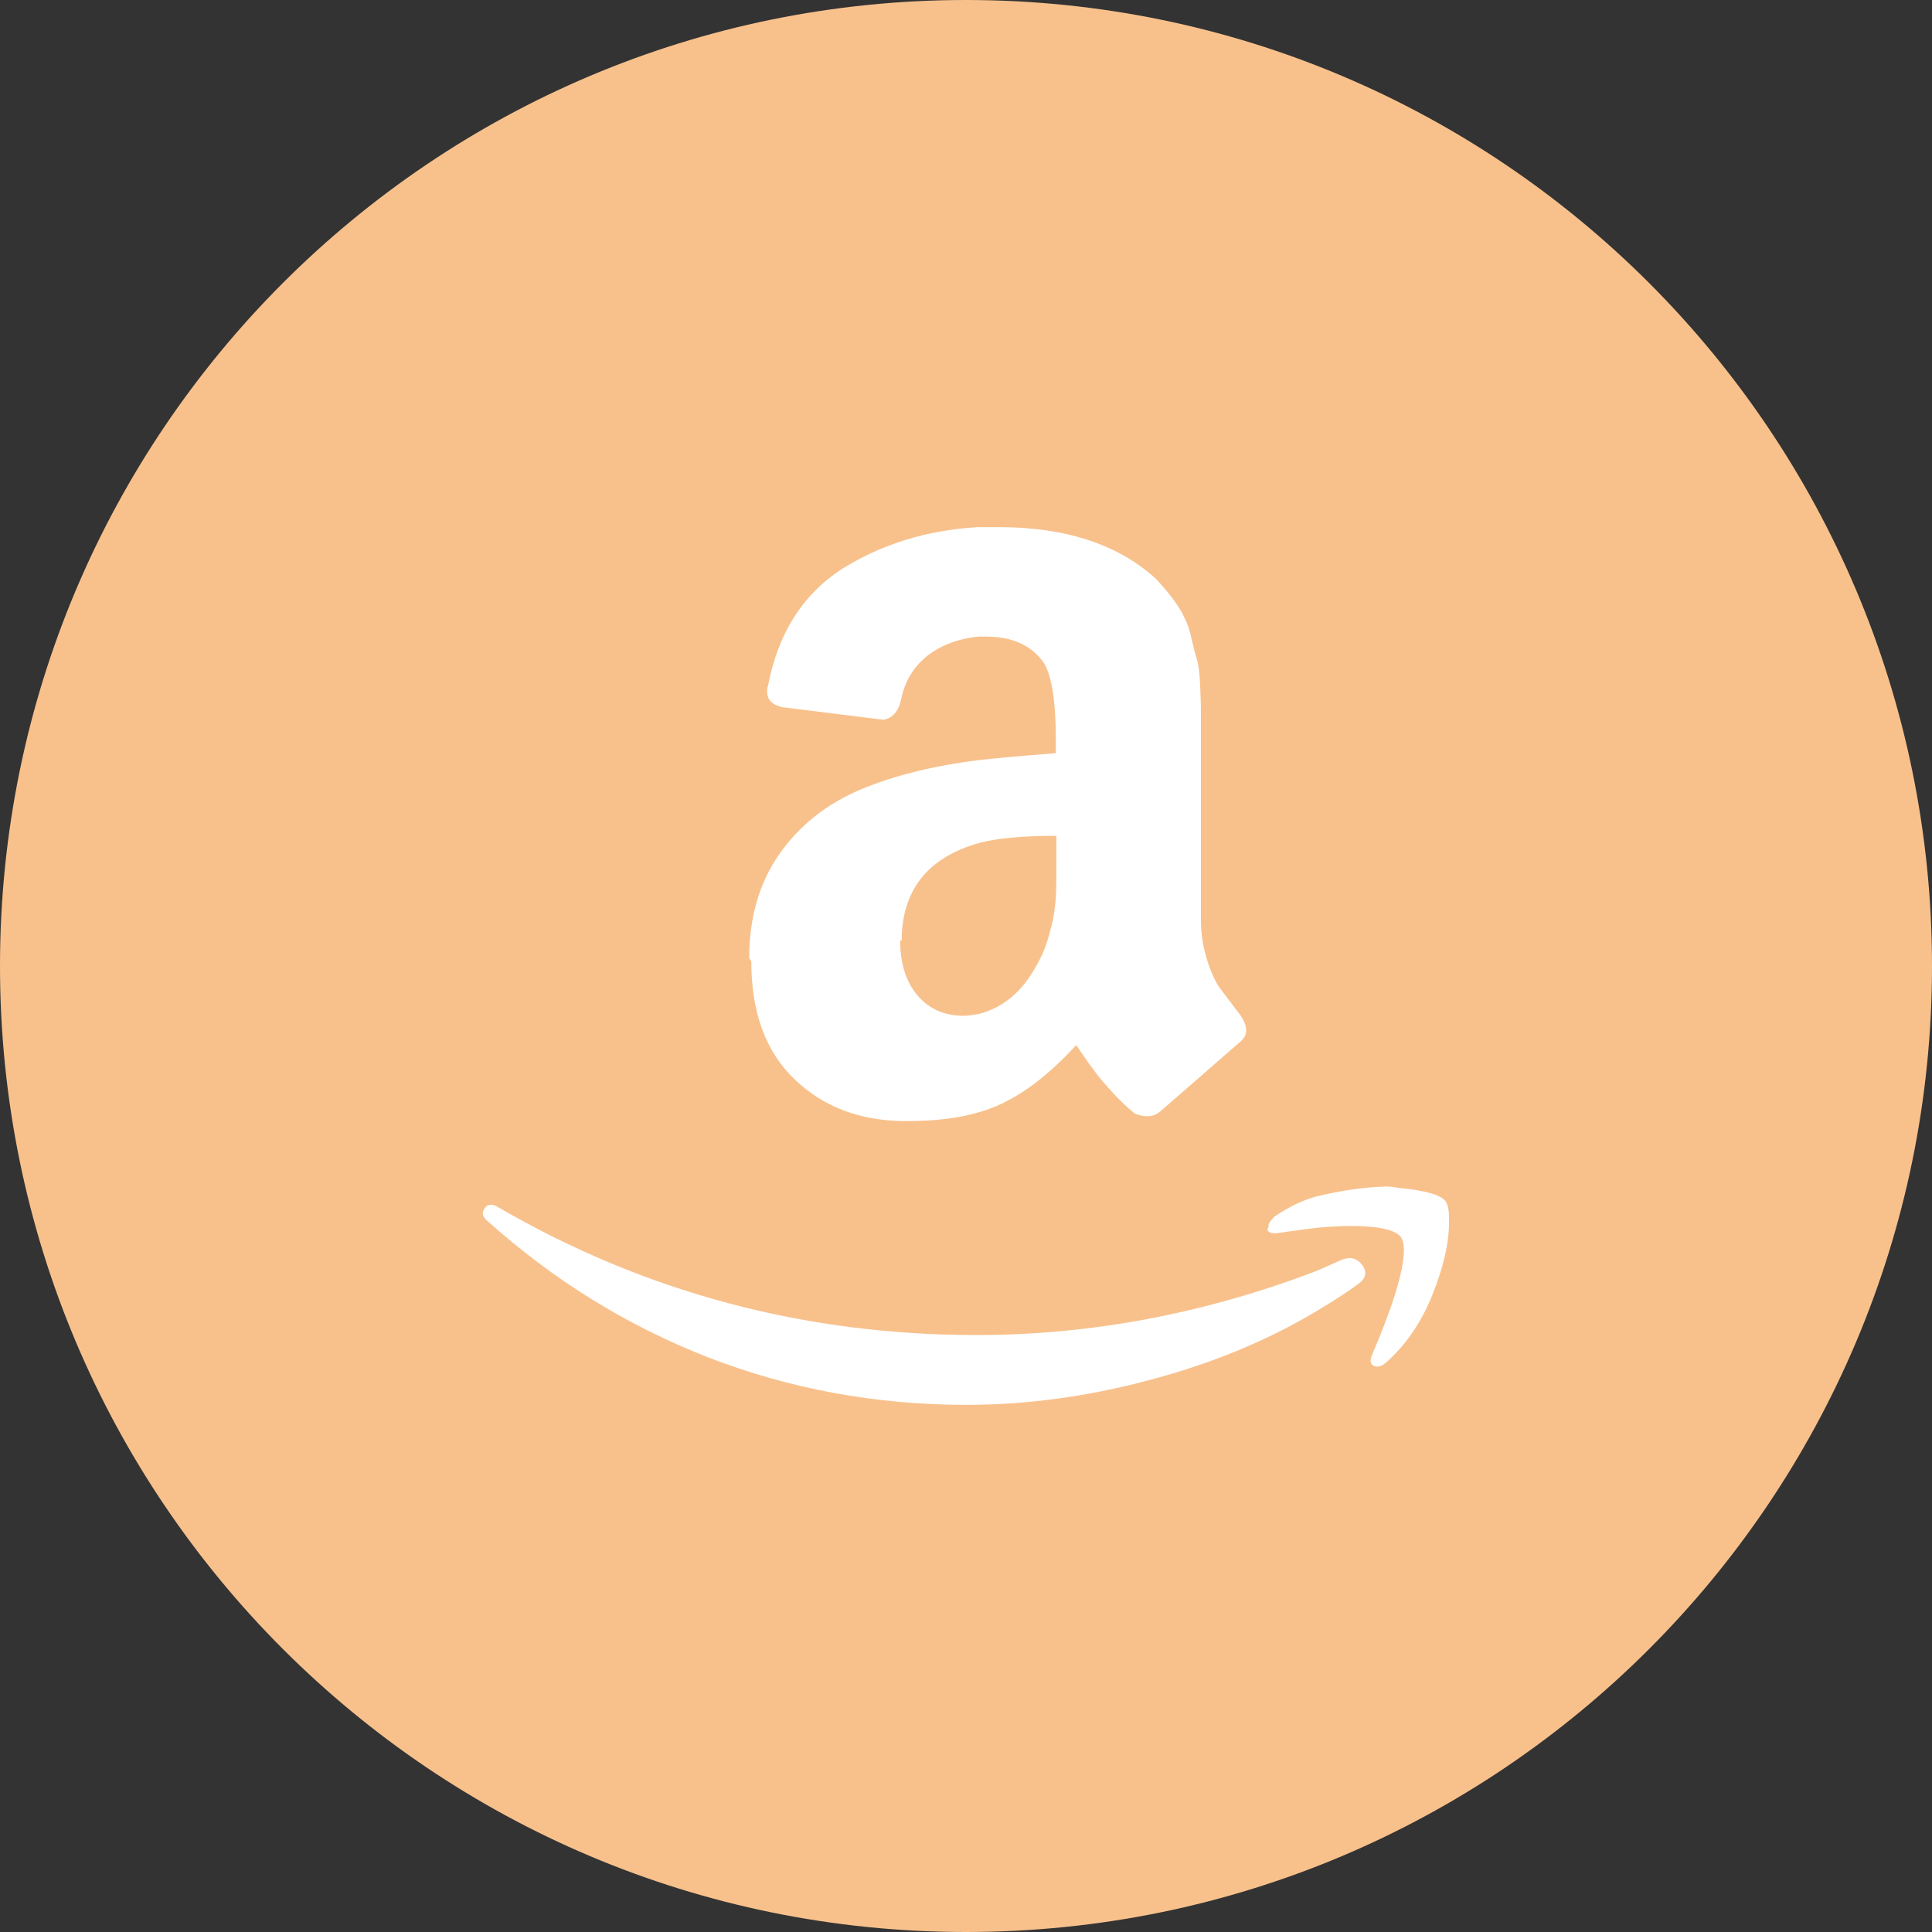 <svg width="1024" height="1024" viewBox="0 0 1024 1024" fill="none" xmlns="http://www.w3.org/2000/svg">
<rect x="0" y="0" width="1024" height="1024" fill="#333333" stroke="none"/>
<g clip-path="url(#clip0_2_1476)">
<path d="M512 1024C794.77 1024 1024 794.77 1024 512C1024 229.23 794.77 0 512 0C229.23 0 0 229.23 0 512C0 794.77 229.23 1024 512 1024Z" fill="#F8C18C"/>
<path d="M256.9 640.5C258.4 638 260.9 637.9 264.3 640C341.9 685 426.4 707.6 517.6 707.6C578.5 707.6 638.6 696.2 697.9 673.6L704.6 670.6C707.5 669.3 709.6 668.5 710.9 667.8C715.7 665.9 719.2 666.8 722.1 670.6C724.7 674.3 724 677.8 719.5 680.8C714 684.9 706.7 689.6 698 694.8C671.5 710.7 641.7 722.9 608.7 731.6C576 740.3 543.7 744.6 512.3 744.6C464 744.6 418.2 736.1 375 719.3C331.9 702.4 293.5 678.5 259.1 647.8C257 646.2 255.9 644.6 255.9 643.1C255.9 642.1 256.3 641.2 257 640.3L256.9 640.5ZM397.1 507.8C397.1 486.4 402.4 468 413 452.8C423.6 437.6 438 426.1 456.5 418.3C473.5 411.2 494 406 518.6 402.9C526.9 401.9 540.6 400.7 559.6 399.2V391.3C559.6 371.5 557.4 358 553.2 351.3C546.8 342.1 536.6 337.4 522.5 337.4H518.6C508.4 338.4 499.5 341.6 492 347.2C484.5 353 479.7 360.6 477.6 370.6C476.3 377 473.2 380.5 468.3 381.5L414.5 374.8C409.2 373.5 406.6 371 406.6 366.5C406.6 365.5 406.7 364.6 407.1 363.3C412.4 335.8 425.3 315.3 445.9 301.8C466.7 288.7 490.7 281 518.3 279.4H529.8C565 279.4 592.9 288.7 612.8 306.9C615.7 310.1 618.6 313.3 621.4 317.1C624 320.6 626.2 323.8 627.4 326.7C629 329.6 630.6 333.7 631.6 338.9C632.9 344.3 633.8 347.9 634.5 349.8C635.1 352 635.8 356.2 636.1 362.9C636.3 369.6 636.5 373.4 636.5 374.7V487.4C636.5 495.4 637.8 502.8 640 509.5C642.2 516.2 644.5 521 646.7 523.9L657.6 538.3C659.5 541.2 660.5 543.8 660.5 546C660.5 548.6 659.2 550.8 656.7 552.7C631.1 575.1 617 587.3 614.8 589.2C611.3 592.1 606.8 592.4 601.4 590.2C597.2 586.7 593.4 583.1 590.2 579.6L583.6 572.2C582.3 570.6 580.1 567.7 576.8 563.2L570.4 553.9C553.1 572.8 536.2 584.6 519.2 589.4C508.7 592.6 495.9 594.2 480.1 594.2C456.4 594.2 436.6 586.9 421.2 572.1C405.8 557.4 398.2 536.6 398.2 509.4L397.1 507.8ZM477.1 498.4C477.1 510.5 480.1 520.2 486.2 527.5C492.3 534.8 500.6 538.4 510.9 538.4C511.9 538.4 513.2 538.3 515.1 538C517 537.7 518 537.5 518.6 537.5C531.7 534.1 541.6 525.7 549 512.4C552.5 506.4 555.1 500 556.7 493C558.6 486.2 559.3 480.4 559.6 475.9C559.9 471.7 559.9 464.4 559.9 454.5V443C542 443 528.2 444.3 518.9 446.8C491.7 454.5 477.9 471.8 477.9 498.7L477.2 498.3V498.4H477.1ZM672.7 648.4C673.3 647.1 674.3 646.1 675.5 644.8C683.2 639.6 690.7 636 697.9 634.1C709.6 631.3 721.2 629.4 732.3 629C735.3 628.7 738.3 629 741.1 629.6C755 630.9 763.5 633.2 766.1 636.6C767.4 638.5 768 641.5 768 644.9V648.1C768 659 765 671.8 759.1 686.5C753.2 701.2 744.9 713.1 734.4 722.4C732.8 723.7 731.4 724.3 730.2 724.3C729.6 724.3 728.9 724.3 728.3 724C726.4 723.1 726 721.4 726.9 718.9C738.4 692 744.1 673.2 744.1 662.6C744.1 659.4 743.5 656.8 742.2 655.3C739.1 651.8 730.5 649.8 716.1 649.8C710.9 649.8 704.7 650.1 697.5 650.8C689.8 651.8 682.6 652.7 676.2 653.7C674.3 653.7 673 653.4 672.4 652.8C671.8 652.2 671.6 651.8 672 651.2C672 650.8 672.1 650.6 672.4 649.9V648.6L672.7 648.4Z" fill="white"/>
</g>
<defs>
<clipPath id="clip0_2_1476">
<rect width="1024" height="1024" fill="white"/>
</clipPath>
</defs>
</svg>
